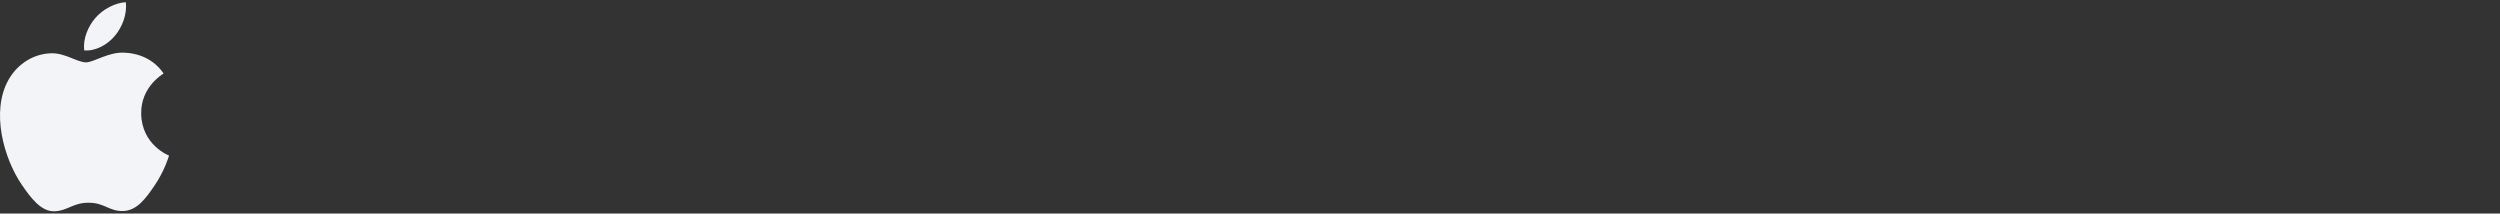 <svg width="562" height="48" viewBox="0 0 562 48" fill="none" xmlns="http://www.w3.org/2000/svg">
<rect x="0" y="0" width="562" height="48" fill="#333333" stroke="none"/>
<path d="M31.736 25.47C31.802 32.582 37.932 34.949 38 34.979C37.948 35.146 37.02 38.352 34.77 41.664C32.825 44.527 30.806 47.38 27.626 47.439C24.501 47.497 23.497 45.573 19.924 45.573C16.352 45.573 15.236 47.38 12.278 47.497C9.208 47.614 6.871 44.401 4.909 41.548C0.902 35.713 -2.161 25.059 1.952 17.868C3.994 14.297 7.645 12.035 11.608 11.977C14.623 11.919 17.468 14.02 19.311 14.02C21.152 14.02 24.61 11.494 28.244 11.865C29.766 11.928 34.037 12.484 36.78 16.527C36.559 16.665 31.683 19.523 31.736 25.47V25.47ZM25.864 8.004C27.493 6.018 28.59 3.252 28.291 0.5C25.942 0.595 23.101 2.076 21.416 4.062C19.906 5.82 18.584 8.635 18.941 11.332C21.559 11.536 24.234 9.992 25.864 8.004" fill="#F2F4F7"/>
</svg>
